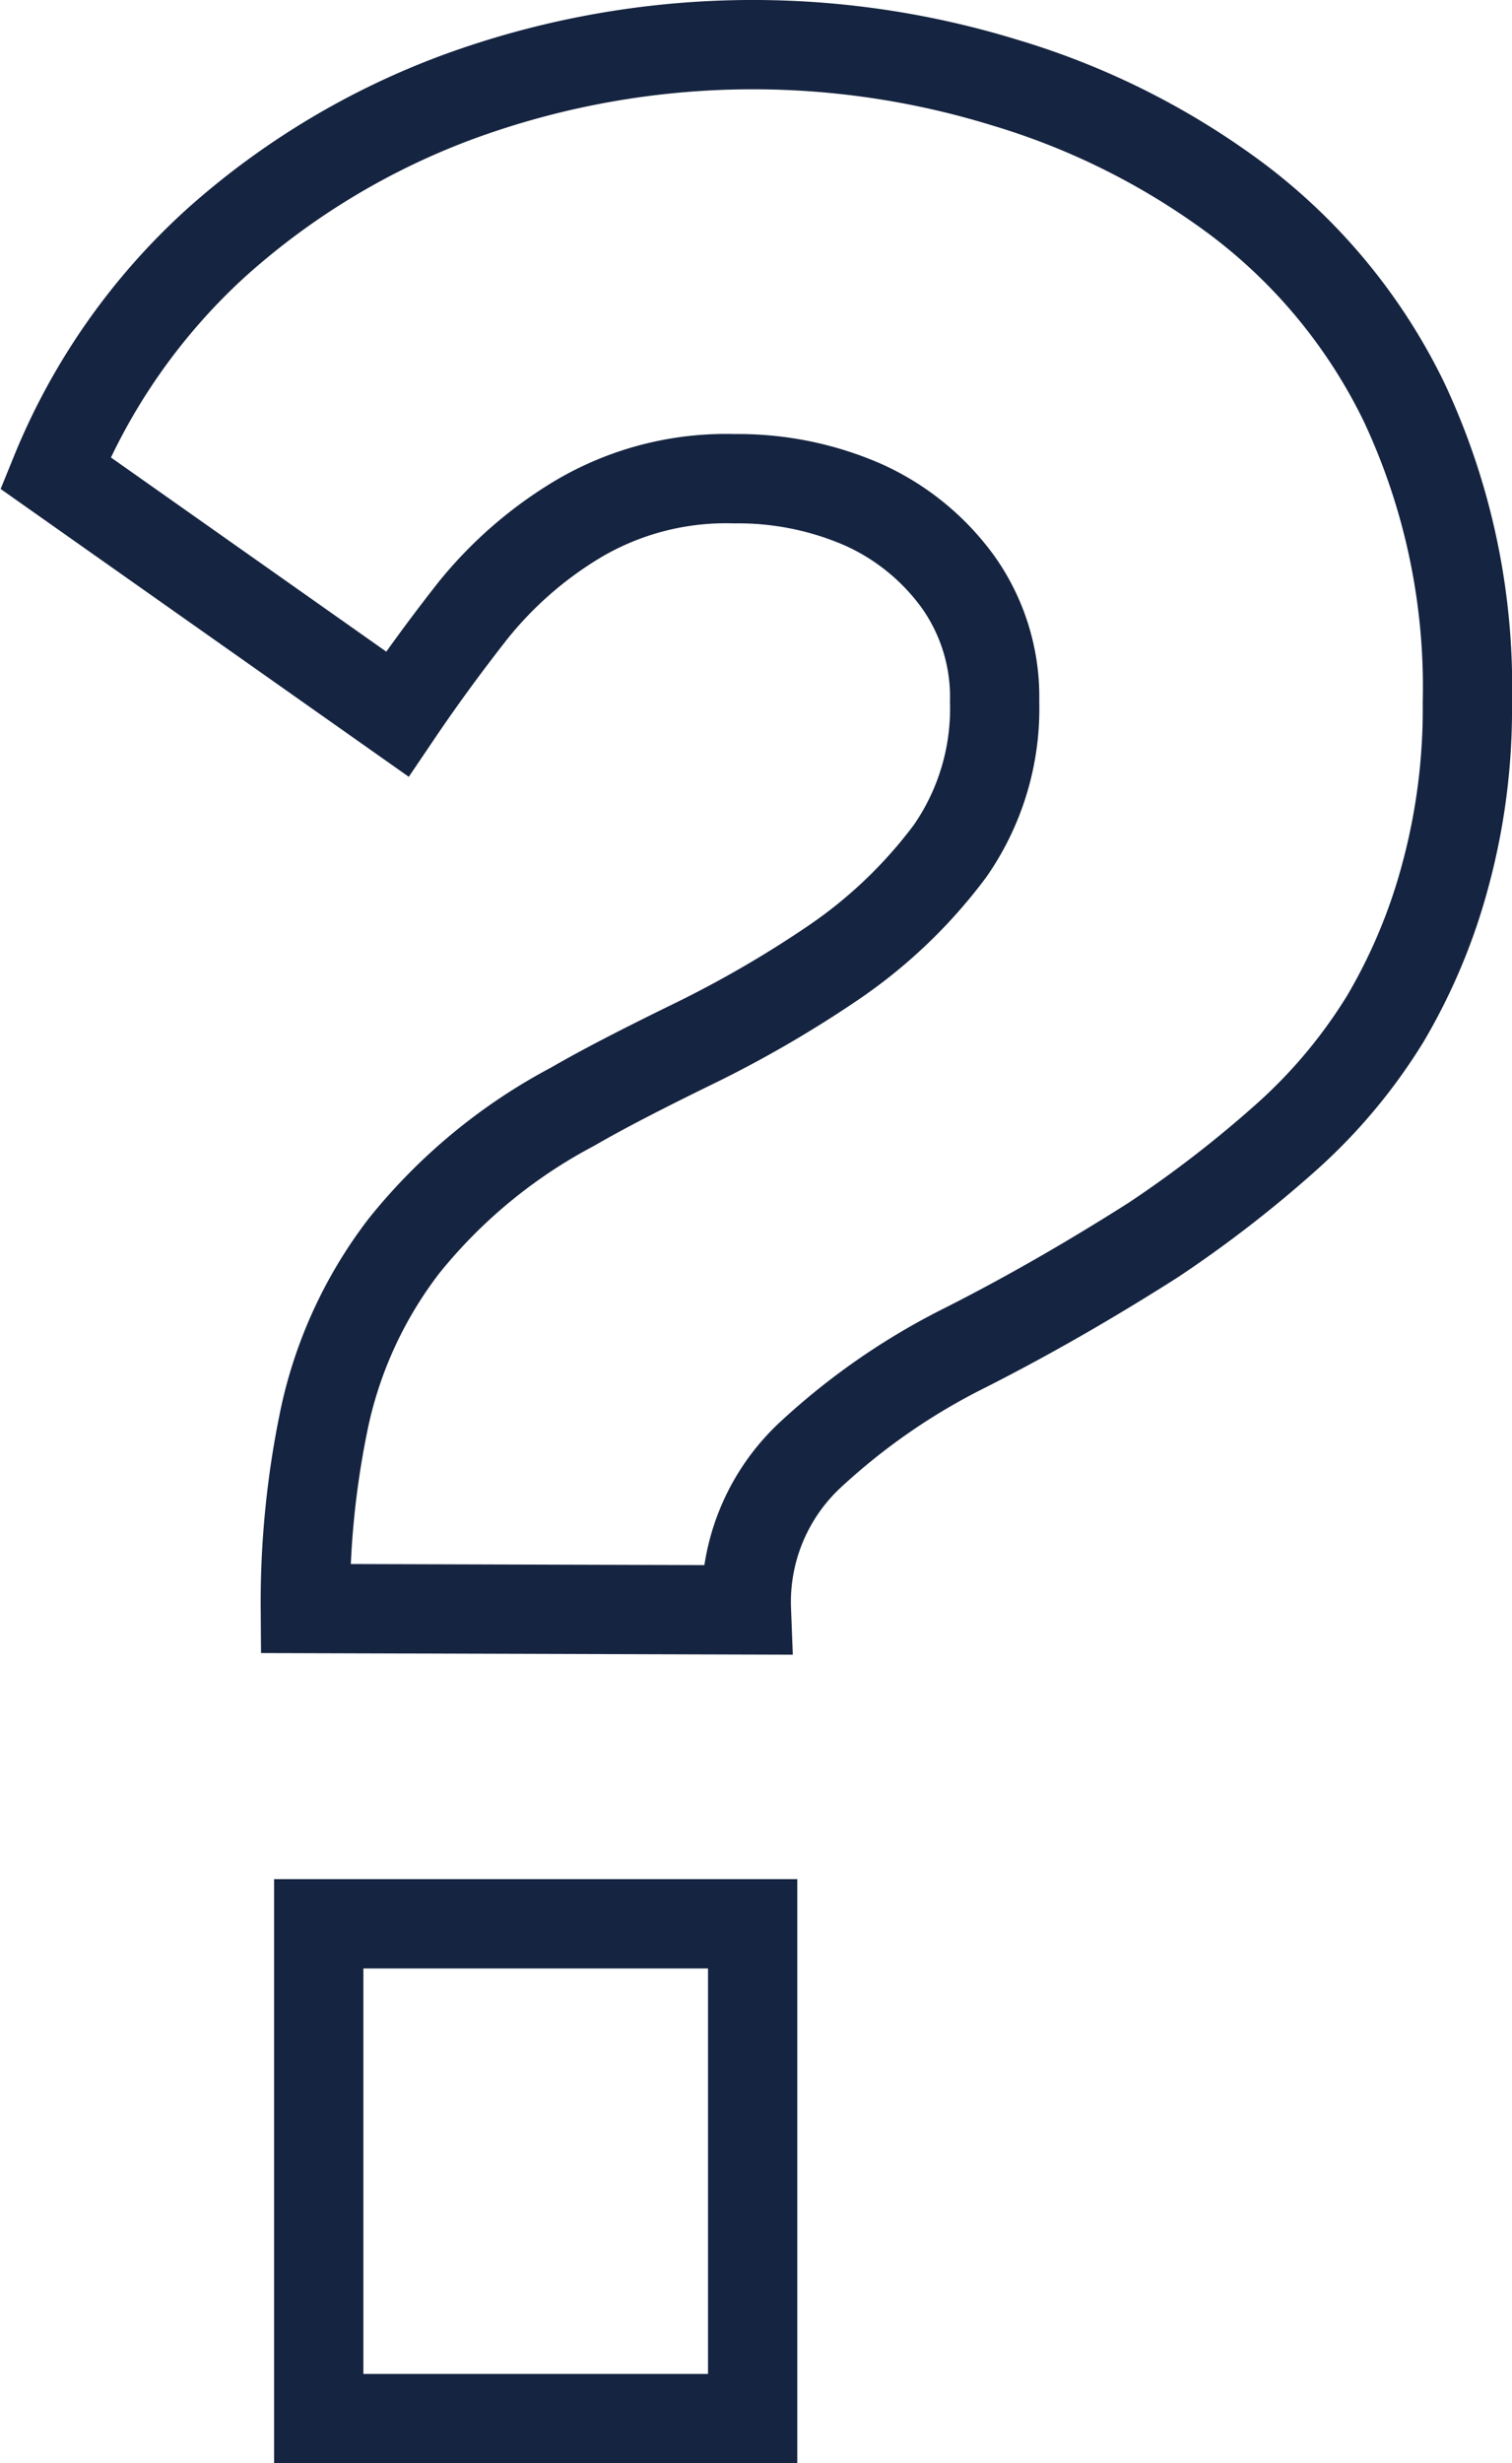 <svg xmlns="http://www.w3.org/2000/svg" viewBox="0 0 33.87 55.16"><defs><style>.cls-1{fill:none;stroke:#152440;stroke-miterlimit:10;stroke-width:2px;}</style></defs><g id="Calque_2" data-name="Calque 2"><g id="Calque_1-2" data-name="Calque 1"><path class="cls-1" d="M14.89,46.43a20.08,20.08,0,0,1,.45-4.37,9.63,9.63,0,0,1,1.76-3.75,12.09,12.09,0,0,1,3.78-3.12c.69-.4,1.57-.85,2.61-1.36A25.4,25.4,0,0,0,26.67,32a10.91,10.91,0,0,0,2.66-2.53,5.58,5.58,0,0,0,1-3.35,4.44,4.44,0,0,0-.82-2.68,5.31,5.31,0,0,0-2.13-1.73,7,7,0,0,0-2.88-.58,6.51,6.51,0,0,0-3.48.89,8.85,8.85,0,0,0-2.39,2.08c-.62.79-1.18,1.56-1.68,2.3L9.29,21a14.18,14.18,0,0,1,3.62-5.17,16.9,16.9,0,0,1,5.46-3.27,19.18,19.18,0,0,1,12.19-.3,16.66,16.66,0,0,1,5.16,2.58,12.52,12.52,0,0,1,3.78,4.57,15,15,0,0,1,1.42,6.74A14.22,14.22,0,0,1,40.43,30a12.84,12.84,0,0,1-1.34,3.21,11.89,11.89,0,0,1-2.21,2.65,26.59,26.59,0,0,1-3,2.32c-1.4.89-2.79,1.69-4.19,2.4A14.8,14.8,0,0,0,26.19,43a4.5,4.5,0,0,0-1.42,3.46Zm.3,18.14V53.49h9.72V64.57Z" transform="translate(-8.05 -10.41)"/></g></g></svg>